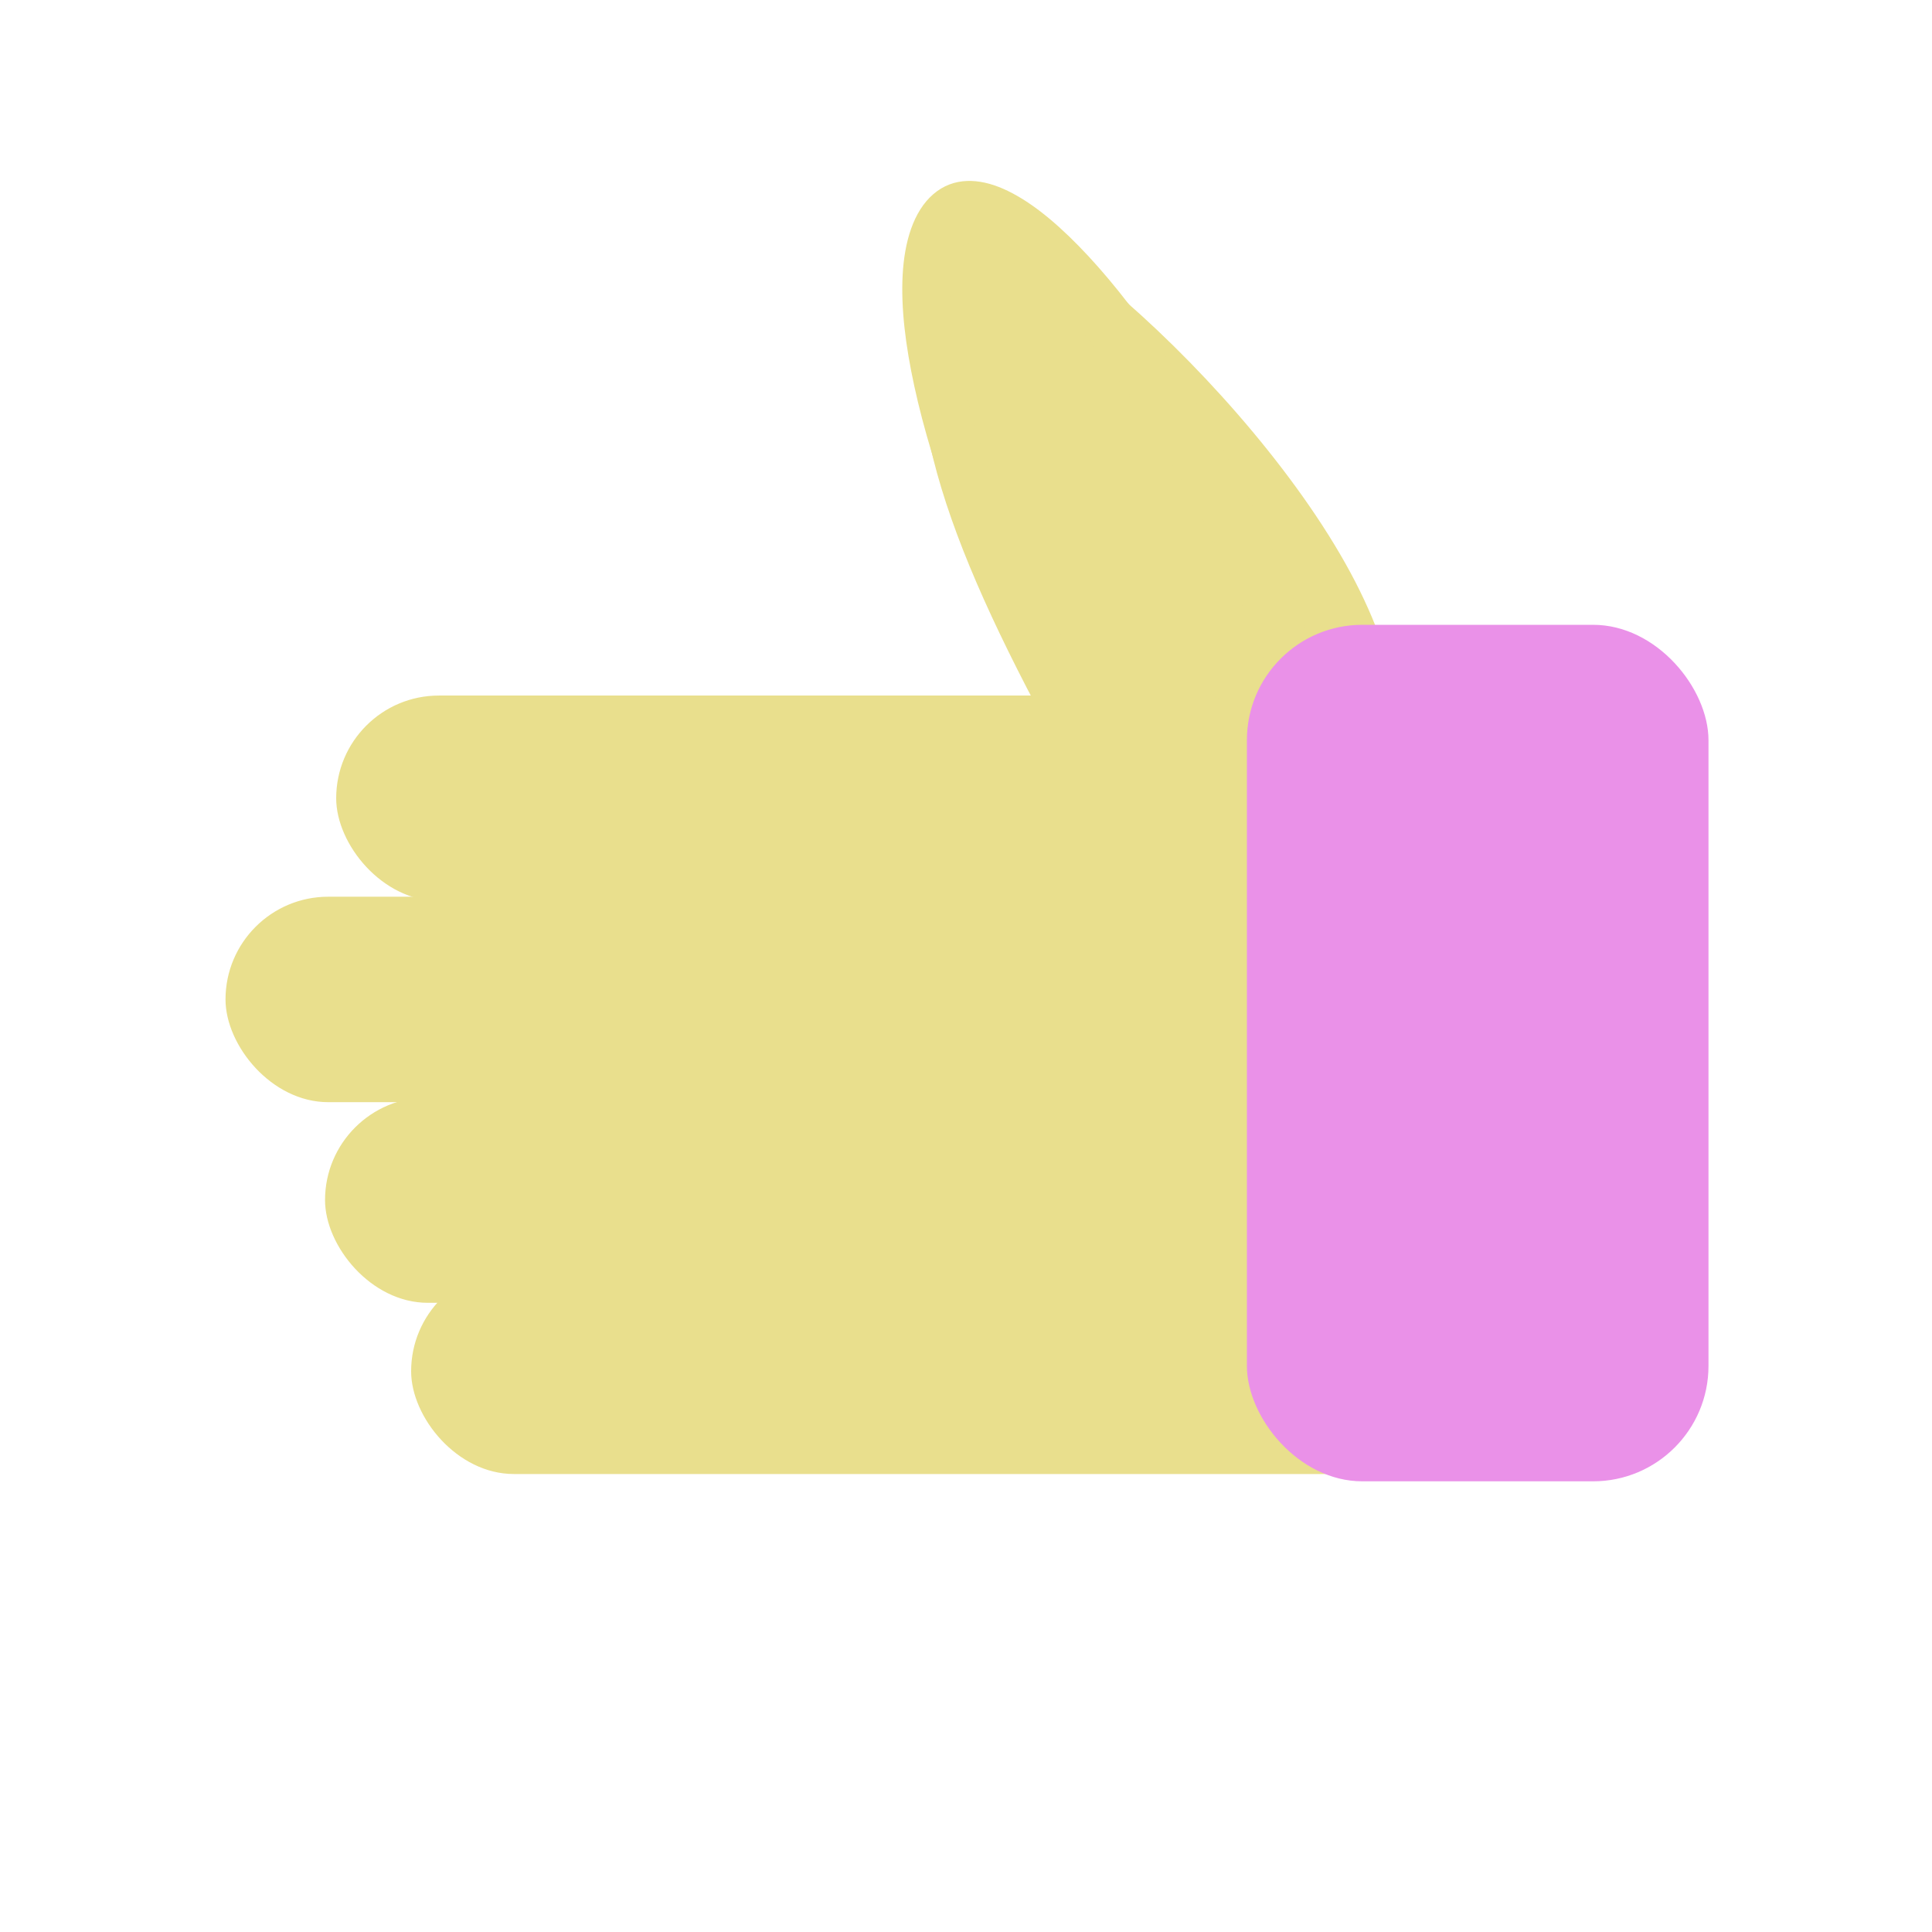 <?xml version="1.0" encoding="UTF-8" standalone="no"?>
<svg
   xmlns:dc="http://purl.org/dc/elements/1.1/"
   xmlns:cc="http://creativecommons.org/ns#"
   xmlns:rdf="http://www.w3.org/1999/02/22-rdf-syntax-ns#"
   xmlns:svg="http://www.w3.org/2000/svg"
   xmlns="http://www.w3.org/2000/svg"
   xmlns:sodipodi="http://sodipodi.sourceforge.net/DTD/sodipodi-0.dtd"
   xmlns:inkscape="http://www.inkscape.org/namespaces/inkscape"
   width="300"
   height="300"
   viewBox="0 0 79.375 79.375"
   version="1.1"
   id="svg8"
   inkscape:version="1.0.1 (3bc2e813f5, 2020-09-07)"
   sodipodi:docname="HAND2.svg">
  <defs
     id="defs2" />
  <sodipodi:namedview
     id="base"
     pagecolor="#ffffff"
     bordercolor="#666666"
     borderopacity="1.0"
     inkscape:pageopacity="0.0"
     inkscape:pageshadow="2"
     inkscape:zoom="0.98994949"
     inkscape:cx="330.78701"
     inkscape:cy="184.06742"
     inkscape:document-units="mm"
     inkscape:current-layer="layer1"
     inkscape:document-rotation="0"
     showgrid="false"
     inkscape:window-width="1920"
     inkscape:window-height="1001"
     inkscape:window-x="-9"
     inkscape:window-y="-9"
     inkscape:window-maximized="1"
     units="px" />
  <g
     inkscape:label="Layer 1"
     inkscape:groupmode="layer"
     id="layer1">
    <g
       id="g872"
       transform="matrix(0.271,0.525,-0.388,0.332,-6.499,-60.957)"
       style="opacity:1;fill:#e9df8d;fill-opacity:1">
      <path
         style="color:#000000;font-style:normal;font-variant:normal;font-weight:normal;font-stretch:normal;font-size:medium;line-height:normal;font-family:sans-serif;font-variant-ligatures:normal;font-variant-position:normal;font-variant-caps:normal;font-variant-numeric:normal;font-variant-alternates:normal;font-variant-east-asian:normal;font-feature-settings:normal;font-variation-settings:normal;text-indent:0;text-align:start;text-decoration:none;text-decoration-line:none;text-decoration-style:solid;text-decoration-color:#000000;letter-spacing:normal;word-spacing:normal;text-transform:none;writing-mode:lr-tb;direction:ltr;text-orientation:mixed;dominant-baseline:auto;baseline-shift:baseline;text-anchor:start;white-space:normal;shape-padding:0;shape-margin:0;inline-size:0;clip-rule:nonzero;display:inline;overflow:visible;visibility:visible;isolation:auto;mix-blend-mode:normal;color-interpolation:sRGB;color-interpolation-filters:linearRGB;solid-color:#000000;solid-opacity:1;vector-effect:none;fill:#e9df8d;fill-opacity:1;fill-rule:nonzero;stroke:none;stroke-width:4.178;stroke-linecap:butt;stroke-linejoin:miter;stroke-miterlimit:4;stroke-dasharray:none;stroke-dashoffset:0;stroke-opacity:1;color-rendering:auto;image-rendering:auto;shape-rendering:auto;text-rendering:auto;enable-background:accumulate;stop-color:#000000;stop-opacity:1"
         d="m 182.388,-32.852 c 15.44,0 17.21,11.022 17.21,16.282 0,5.26 -11.248,11.868 -26.688,11.868 -15.44,0 -24.576,-2.552 -29.051,-11.868 -2.392,-4.979 23.089,-16.282 38.529,-16.282 z"
         id="path874"
         sodipodi:nodetypes="sssss" />
      <path
         style="color:#000000;font-style:normal;font-variant:normal;font-weight:normal;font-stretch:normal;font-size:medium;line-height:normal;font-family:sans-serif;font-variant-ligatures:normal;font-variant-position:normal;font-variant-caps:normal;font-variant-numeric:normal;font-variant-alternates:normal;font-variant-east-asian:normal;font-feature-settings:normal;font-variation-settings:normal;text-indent:0;text-align:start;text-decoration:none;text-decoration-line:none;text-decoration-style:solid;text-decoration-color:#000000;letter-spacing:normal;word-spacing:normal;text-transform:none;writing-mode:lr-tb;direction:ltr;text-orientation:mixed;dominant-baseline:auto;baseline-shift:baseline;text-anchor:start;white-space:normal;shape-padding:0;shape-margin:0;inline-size:0;clip-rule:nonzero;display:inline;overflow:visible;visibility:visible;isolation:auto;mix-blend-mode:normal;color-interpolation:sRGB;color-interpolation-filters:linearRGB;solid-color:#000000;solid-opacity:1;vector-effect:none;fill:#e9df8d;fill-opacity:1;fill-rule:nonzero;stroke:none;stroke-width:4.178;stroke-linecap:butt;stroke-linejoin:miter;stroke-miterlimit:4;stroke-dasharray:none;stroke-dashoffset:0;stroke-opacity:1;color-rendering:auto;image-rendering:auto;shape-rendering:auto;text-rendering:auto;enable-background:accumulate;stop-color:#000000;stop-opacity:1"
         d="m 171.729,-28.154 c -7.911,0 -15.053,1.065 -20.398,2.887 -2.673,0.911 -4.903,2 -6.6,3.371 -1.697,1.371 -2.959,3.188 -2.959,5.326 0,2.138 1.262,3.957 2.959,5.328 1.697,1.371 3.927,2.458 6.6,3.369 5.346,1.821 12.488,2.887 20.398,2.887 7.911,0 15.053,-1.065 20.398,-2.887 2.673,-0.911 4.905,-1.998 6.602,-3.369 1.697,-1.371 2.959,-3.19 2.959,-5.328 0,-2.138 -1.262,-3.955 -2.959,-5.326 -1.697,-1.371 -3.929,-2.46 -6.602,-3.371 -5.346,-1.821 -12.488,-2.887 -20.398,-2.887 z m 0,4.178 c 7.529,0 14.322,1.053 19.051,2.664 2.365,0.806 4.206,1.762 5.322,2.664 1.116,0.902 1.408,1.586 1.408,2.078 0,0.492 -0.292,1.176 -1.408,2.078 -1.116,0.902 -2.958,1.86 -5.322,2.666 -4.729,1.611 -11.522,2.662 -19.051,2.662 -7.529,0 -14.322,-1.051 -19.051,-2.662 -2.365,-0.806 -4.206,-1.764 -5.322,-2.666 -1.116,-0.902 -1.406,-1.586 -1.406,-2.078 0,-0.492 0.29,-1.176 1.406,-2.078 1.116,-0.902 2.958,-1.858 5.322,-2.664 4.729,-1.611 11.522,-2.664 19.051,-2.664 z"
         id="path876" />
    </g>
    <rect
       style="fill:#e9df8d;fill-opacity:1;stroke-width:2.492"
       id="rect839"
       width="39.526"
       height="8.441"
       x="13.812"
       y="28.576"
       ry="4.221" />
    <rect
       style="fill:#e9df8d;fill-opacity:1;stroke-width:2.671"
       id="rect839-4"
       width="45.421"
       height="8.441"
       x="9.265"
       y="36.841"
       ry="4.221" />
    <rect
       style="fill:#e9df8d;fill-opacity:1;stroke-width:2.671"
       id="rect839-4-1"
       width="45.421"
       height="8.441"
       x="13.354"
       y="45.084"
       ry="4.221" />
    <rect
       style="fill:#e9df8d;fill-opacity:1;stroke-width:2.671"
       id="rect839-4-4"
       width="45.421"
       height="8.441"
       x="16.891"
       y="52.118"
       ry="4.221"
       inkscape:transform-center-x="6.9055098"
       inkscape:transform-center-y="8.4410221" />
    <rect
       style="fill:#ea91e8;fill-opacity:1;stroke-width:1.619"
       id="rect833"
       width="18.964"
       height="35.189"
       x="51.228"
       y="25.67"
       ry="4.741" />
  </g>
</svg>
